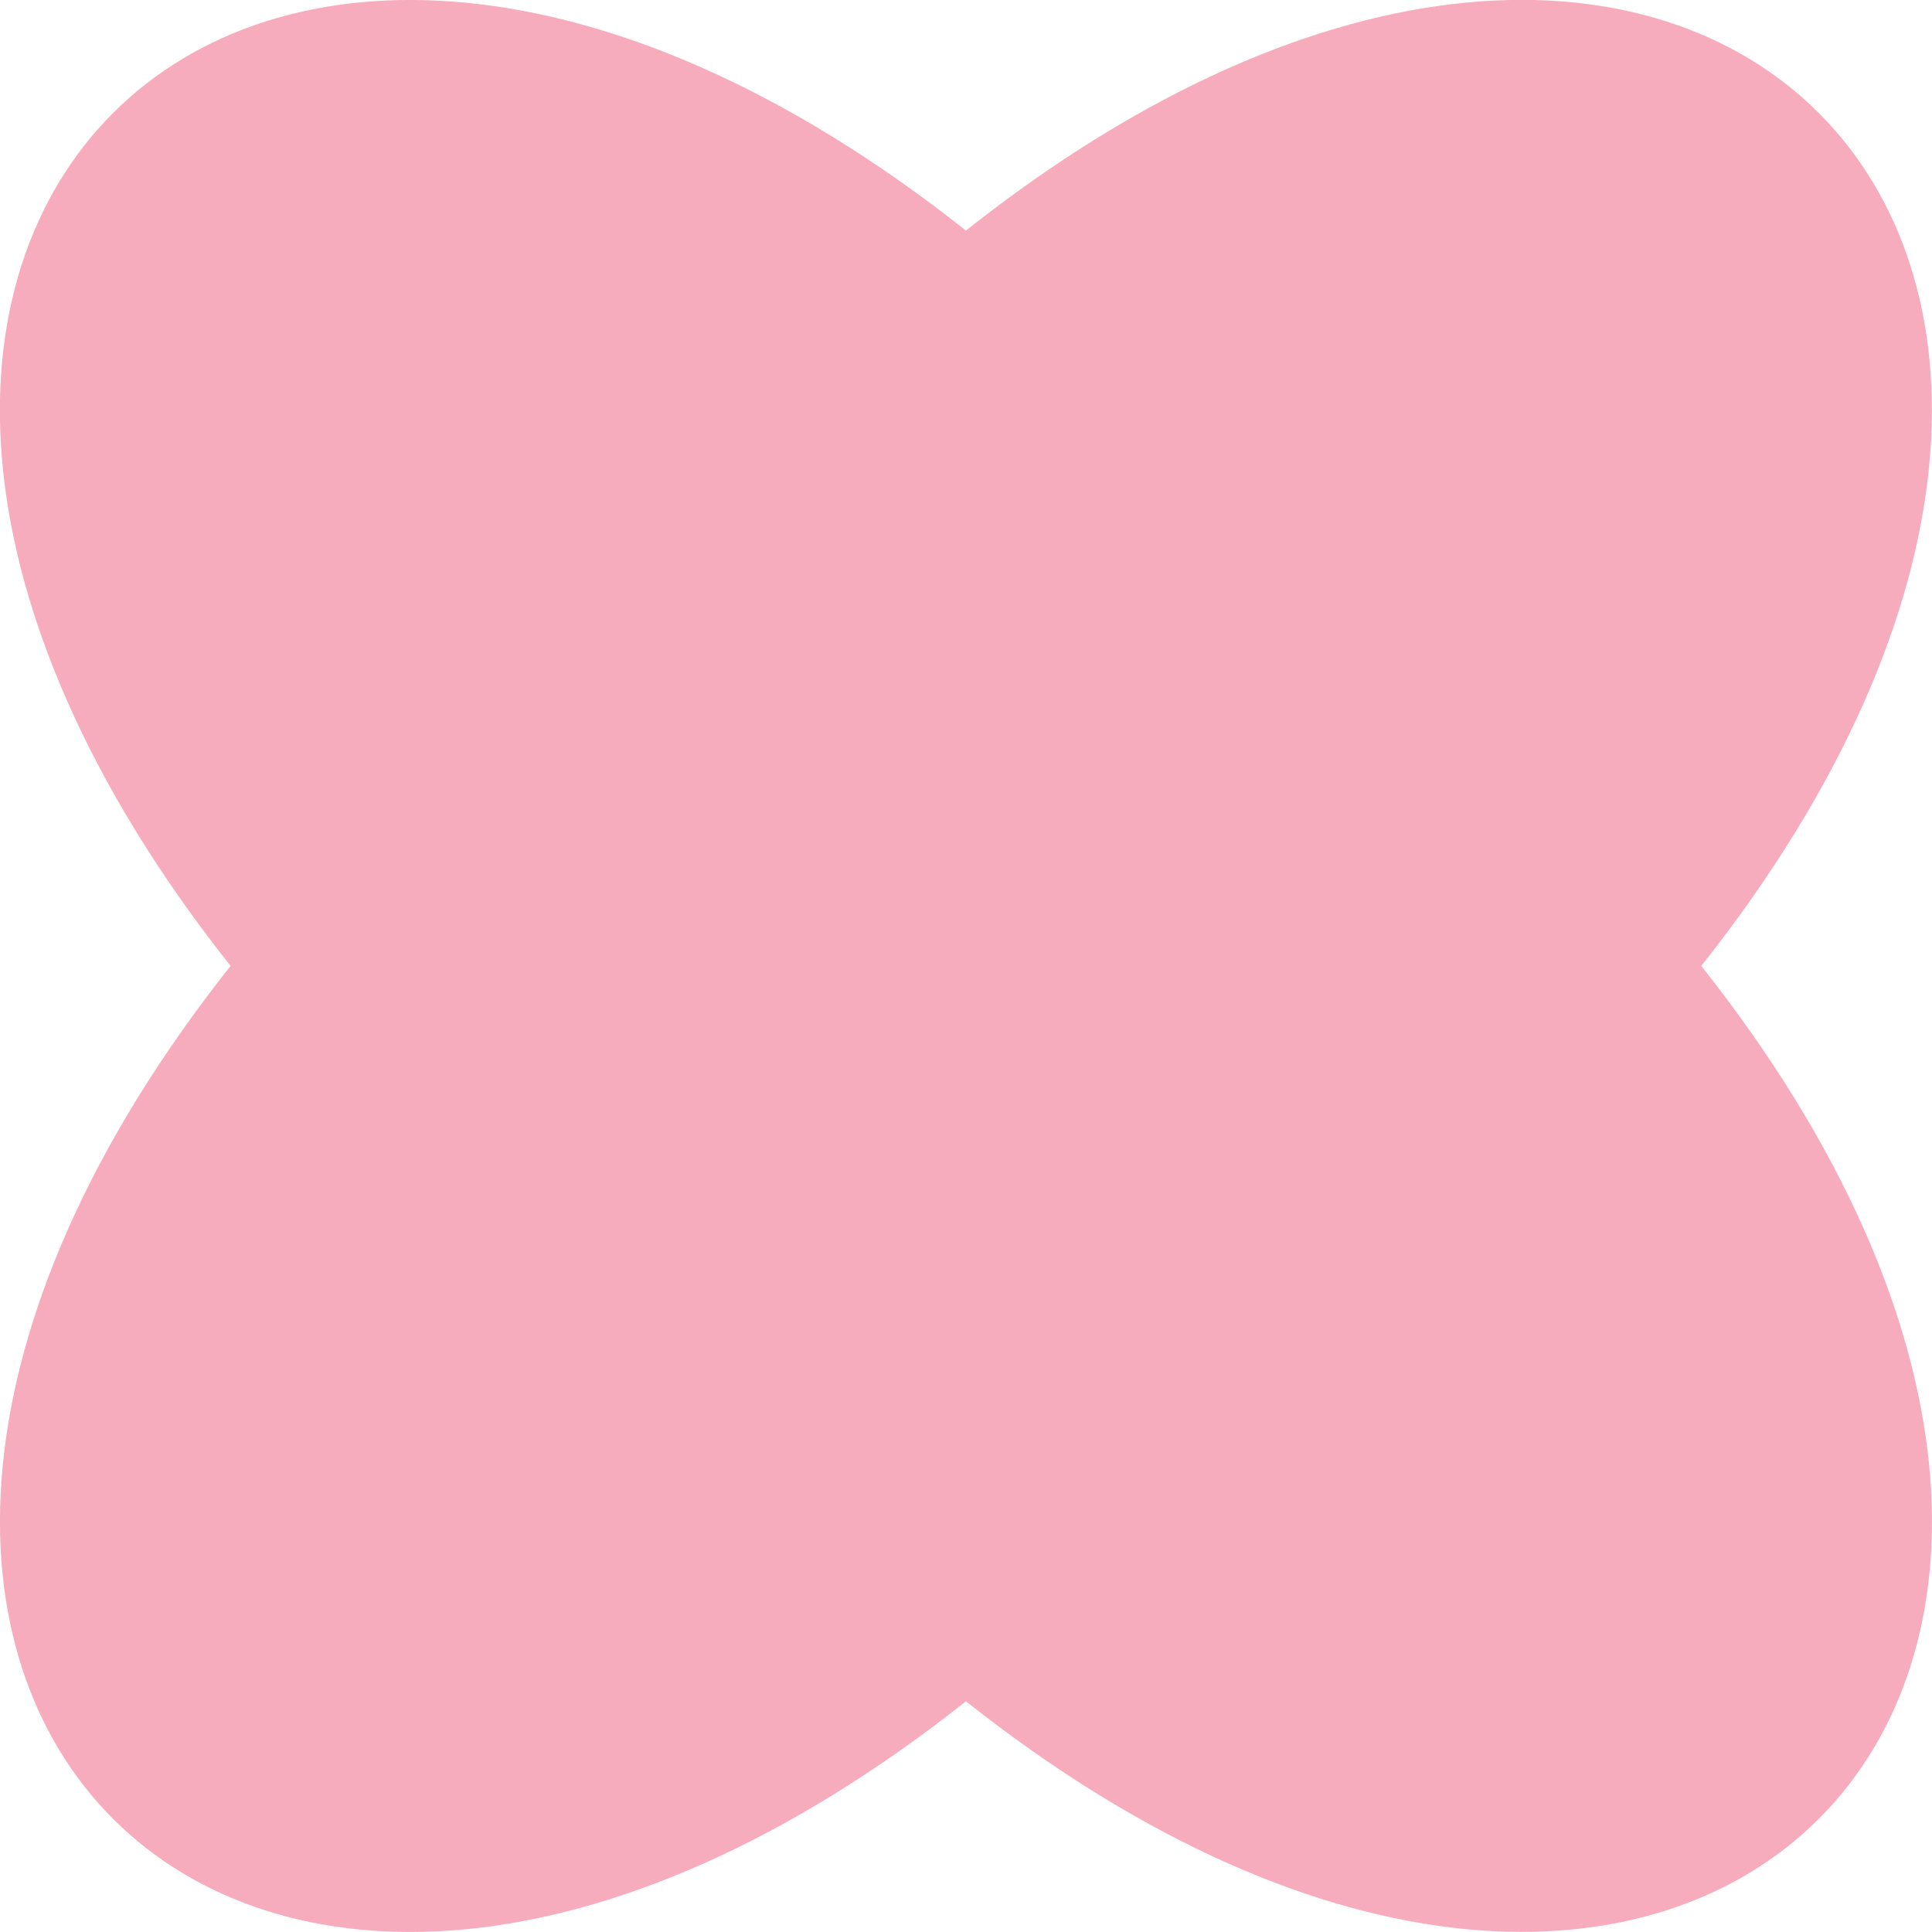 <?xml version="1.0" encoding="UTF-8"?>
<svg id="Layer_2" data-name="Layer 2" xmlns="http://www.w3.org/2000/svg" viewBox="0 0 136.67 136.67">
  <defs>
    <style>
      .cls-1 {
        fill: #f7acbe;
      }
    </style>
  </defs>
  <g id="Layer_1-2" data-name="Layer 1">
    <path class="cls-1" d="M120.35,68.33c40.46,51.07-.94,92.47-52.02,52.02-51.07,40.46-92.47-.94-52.02-52.02-40.46-51.07,.94-92.47,52.02-52.02,51.07-40.46,92.47,.94,52.02,52.02Z"/>
  </g>
</svg>